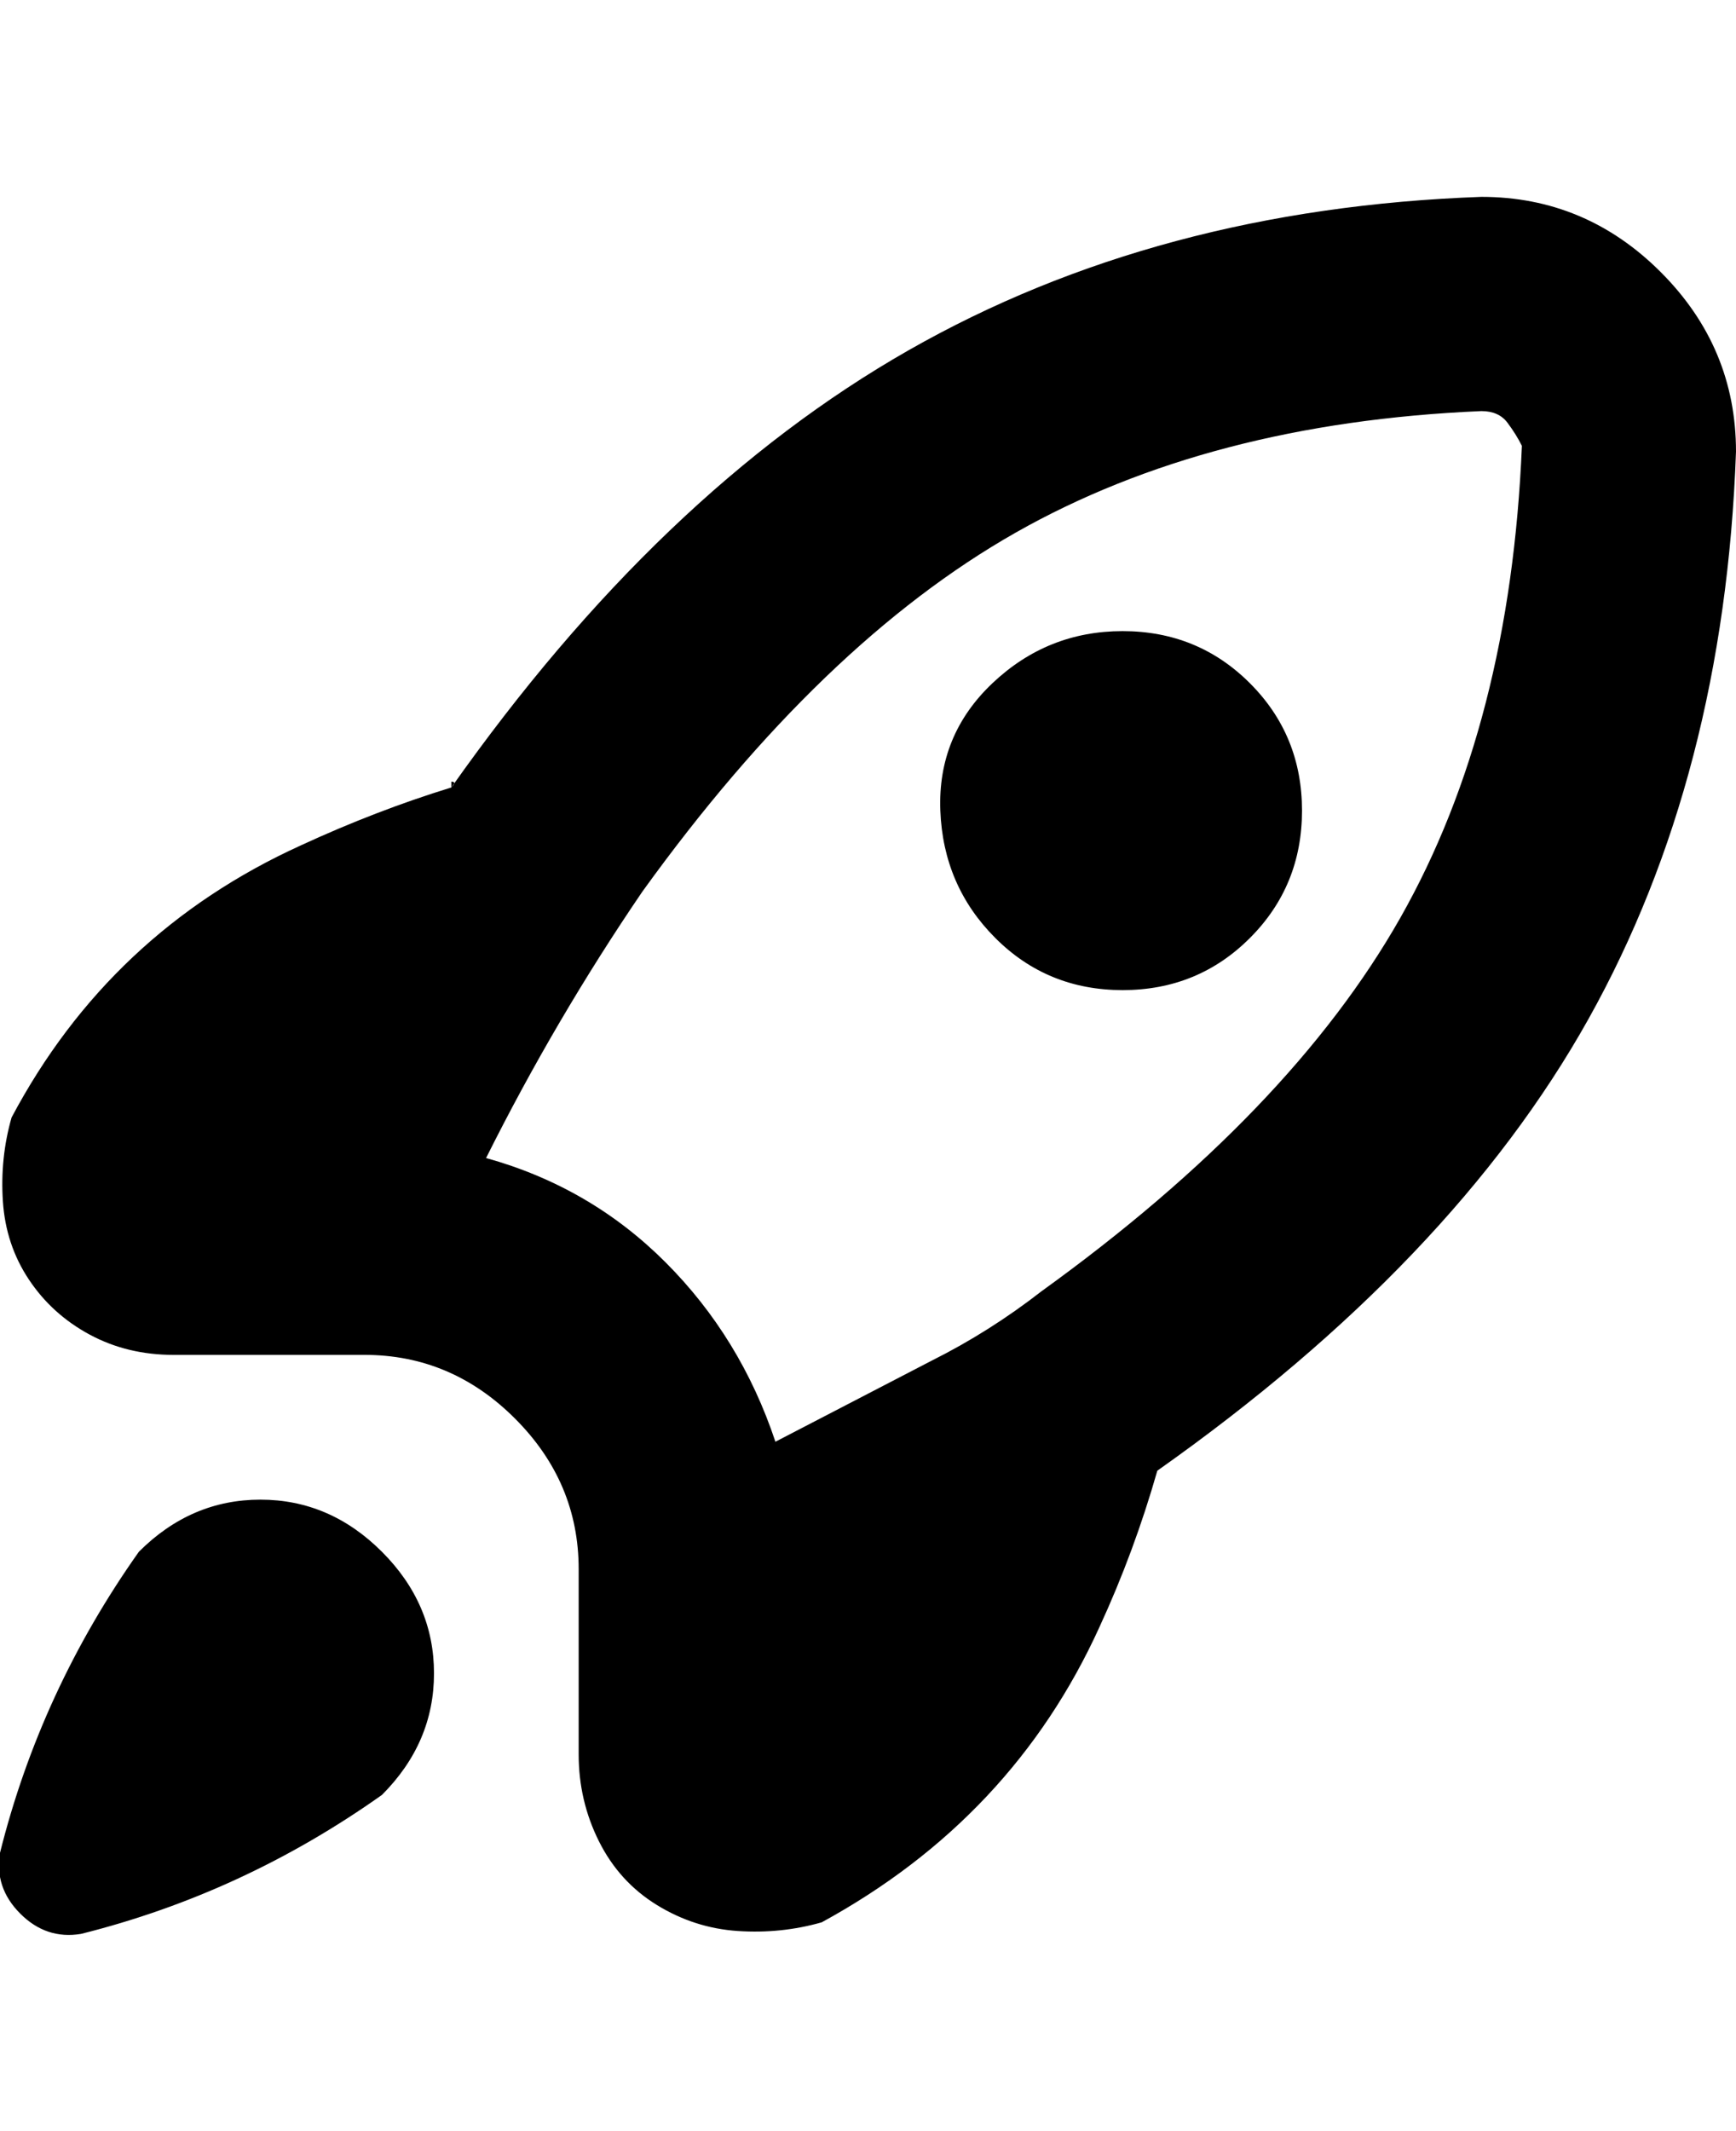 <svg viewBox="0 0 300 368" xmlns="http://www.w3.org/2000/svg"><path d="M66 268q9 9 9 21t-9 21q-24 17-52 24-6 1-10.5-3.5T0 320q7-28 24-52 9-9 21-9t21 9zm135-14zM78 136q1-1 0-1v1zm147 4q0-13-9-22t-22-9q-13 0-22.5 9t-9 22q.5 13 9.5 22t22 9q13 0 22-9t9-22zm-25 114q-4 14-10 27-15 33-48 51-7 2-14.5 1.5t-14-4.5q-6.5-4-10-11t-3.5-15v-32q0-15-11-26t-26-11H30q-8 0-14.5-3.5T5 221q-4-6-4.5-13.5T2 193q17-32 50-47 13-6 26-10 36-51 79-75.5T256 34q18 0 31 13t13 31q-2 56-25.5 98T200 254zm63-177q-1-2-2.5-4t-4.5-2q-47 2-80.5 21T111 154q-15 22-27 46 18 5 31 18t19 31l27-14q10-5 19-12 43-31 62-64.5T263 77zm-63 177h1-1z"/></svg>